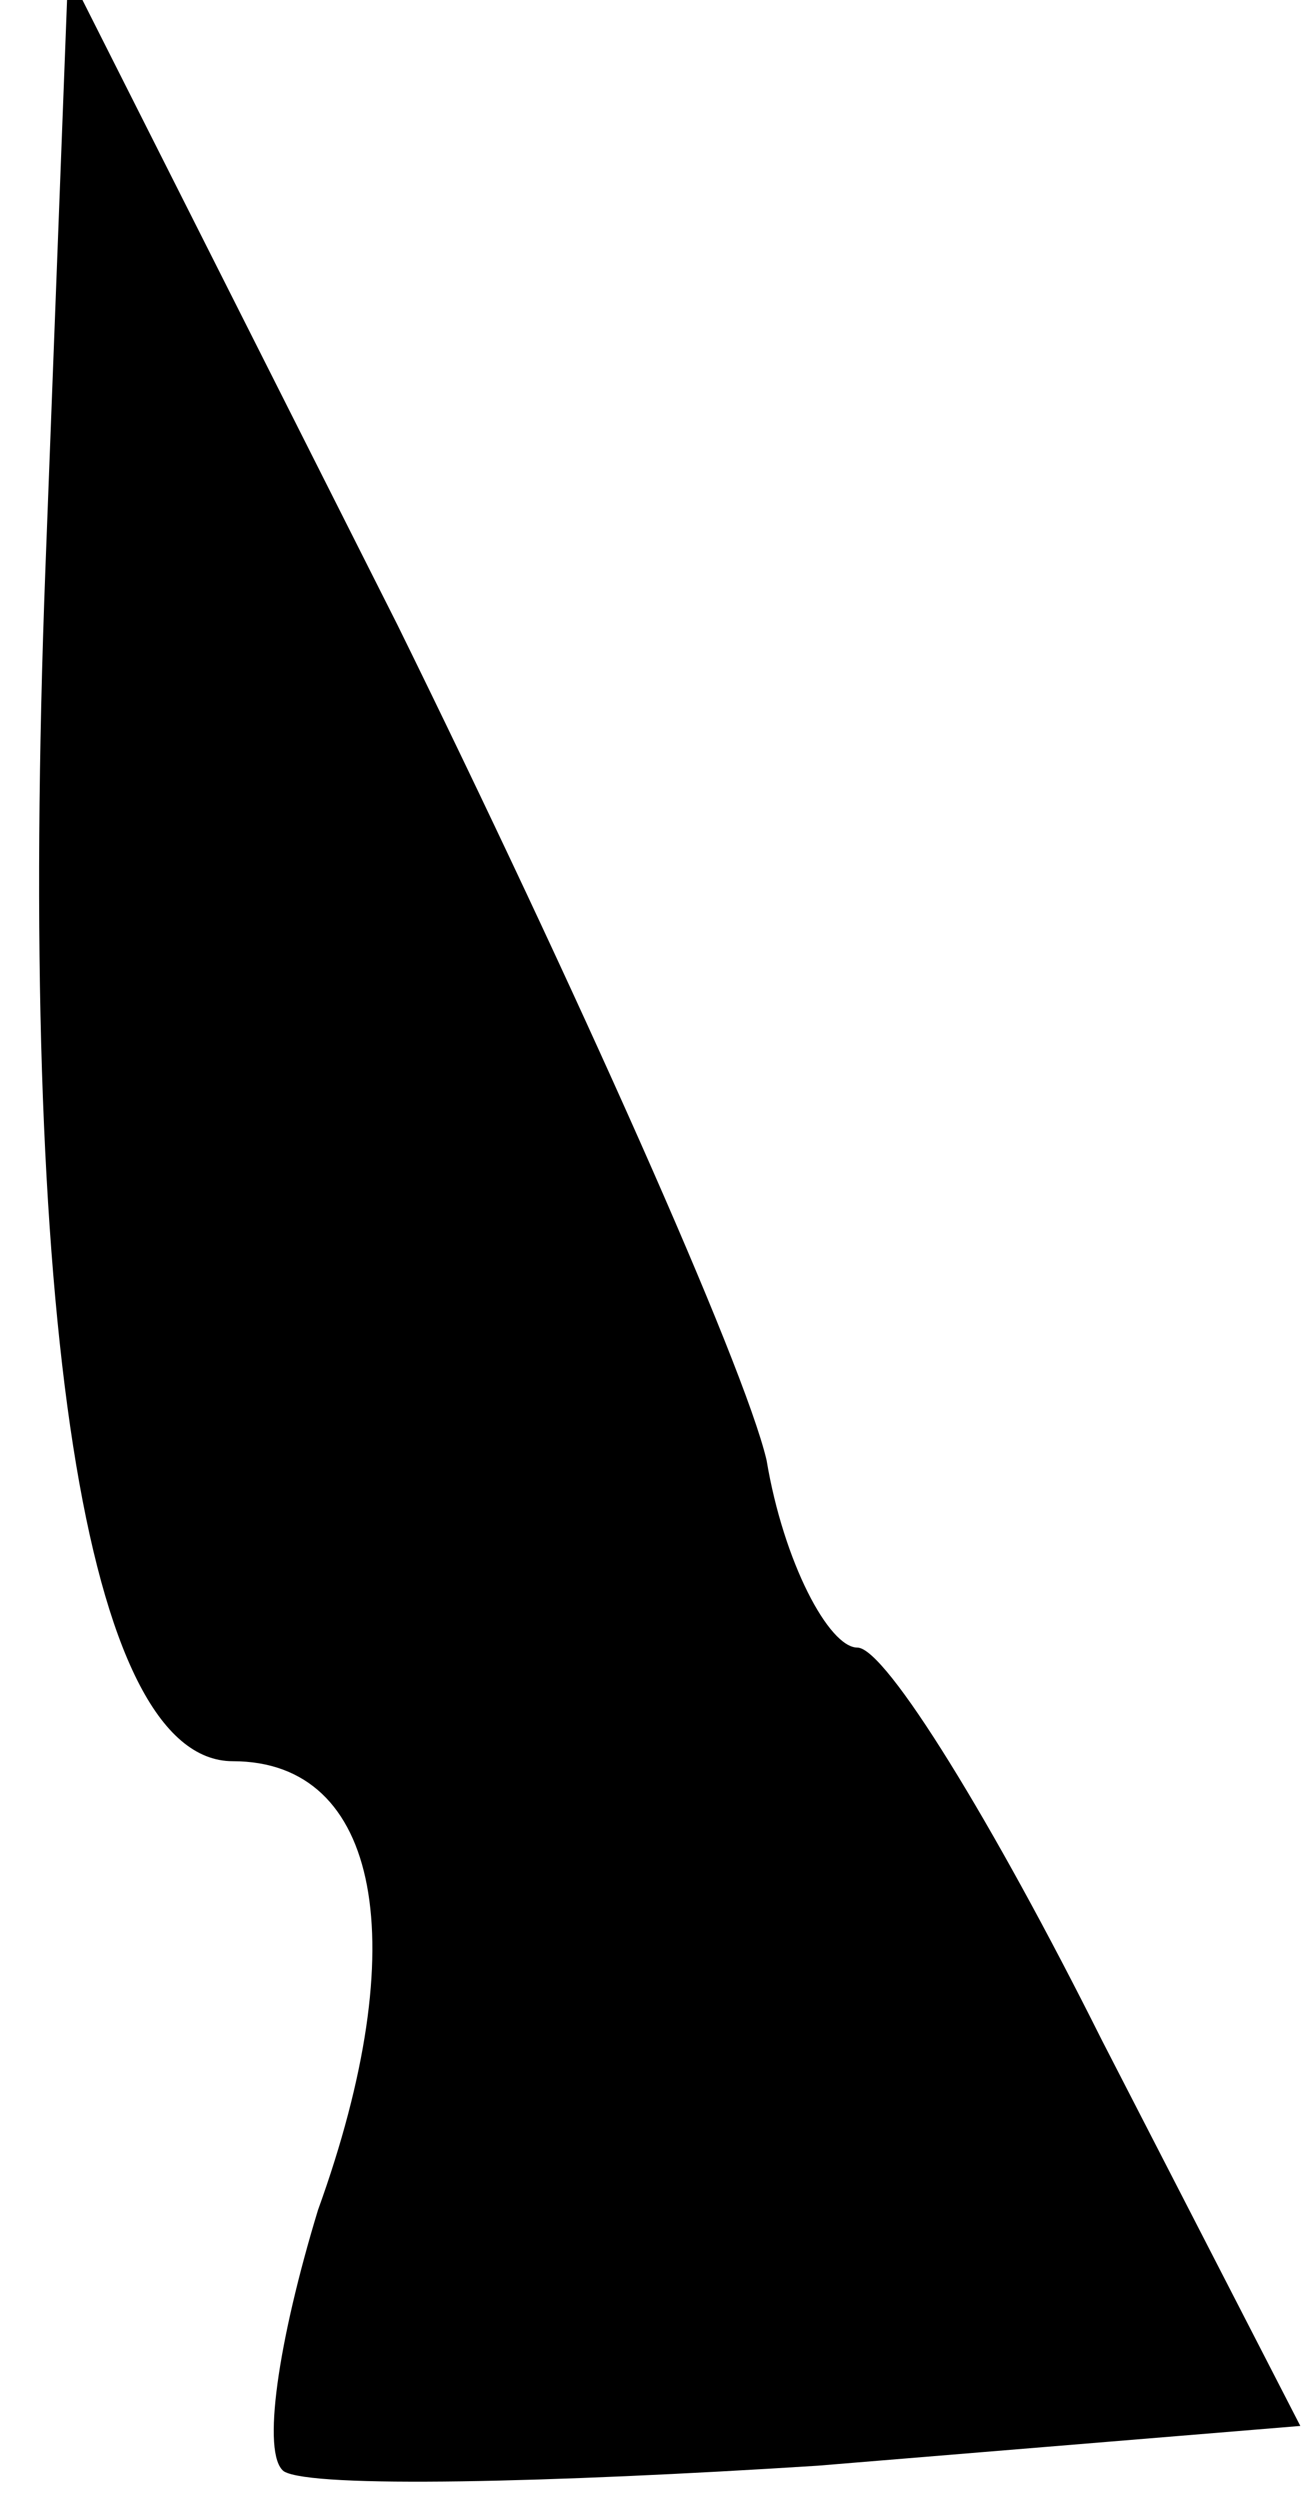 <?xml version="1.0" standalone="no"?>
<!DOCTYPE svg PUBLIC "-//W3C//DTD SVG 20010904//EN"
 "http://www.w3.org/TR/2001/REC-SVG-20010904/DTD/svg10.dtd">
<svg version="1.0" xmlns="http://www.w3.org/2000/svg"
 width="23pt" height="44pt" viewBox="0 0 23 44"
 preserveAspectRatio="xMidYMid meet">
<g transform="translate(0,44) scale(0.1,-0.1)"
fill="#000000" stroke="none">
<path fill="#000000" stroke="none" d="M8 340 c-5 -132 7 -210 33 -210 26 0
32 -32 15 -79 -7 -23 -10 -43 -6 -46 5 -3 47 -2 94 1 l85 7 -35 68 c-19 38
-38 69 -43 69 -5 0 -13 15 -16 33 -4 17 -34 84 -65 147 l-58 115 -4 -105z"/>
</g>
</svg>

